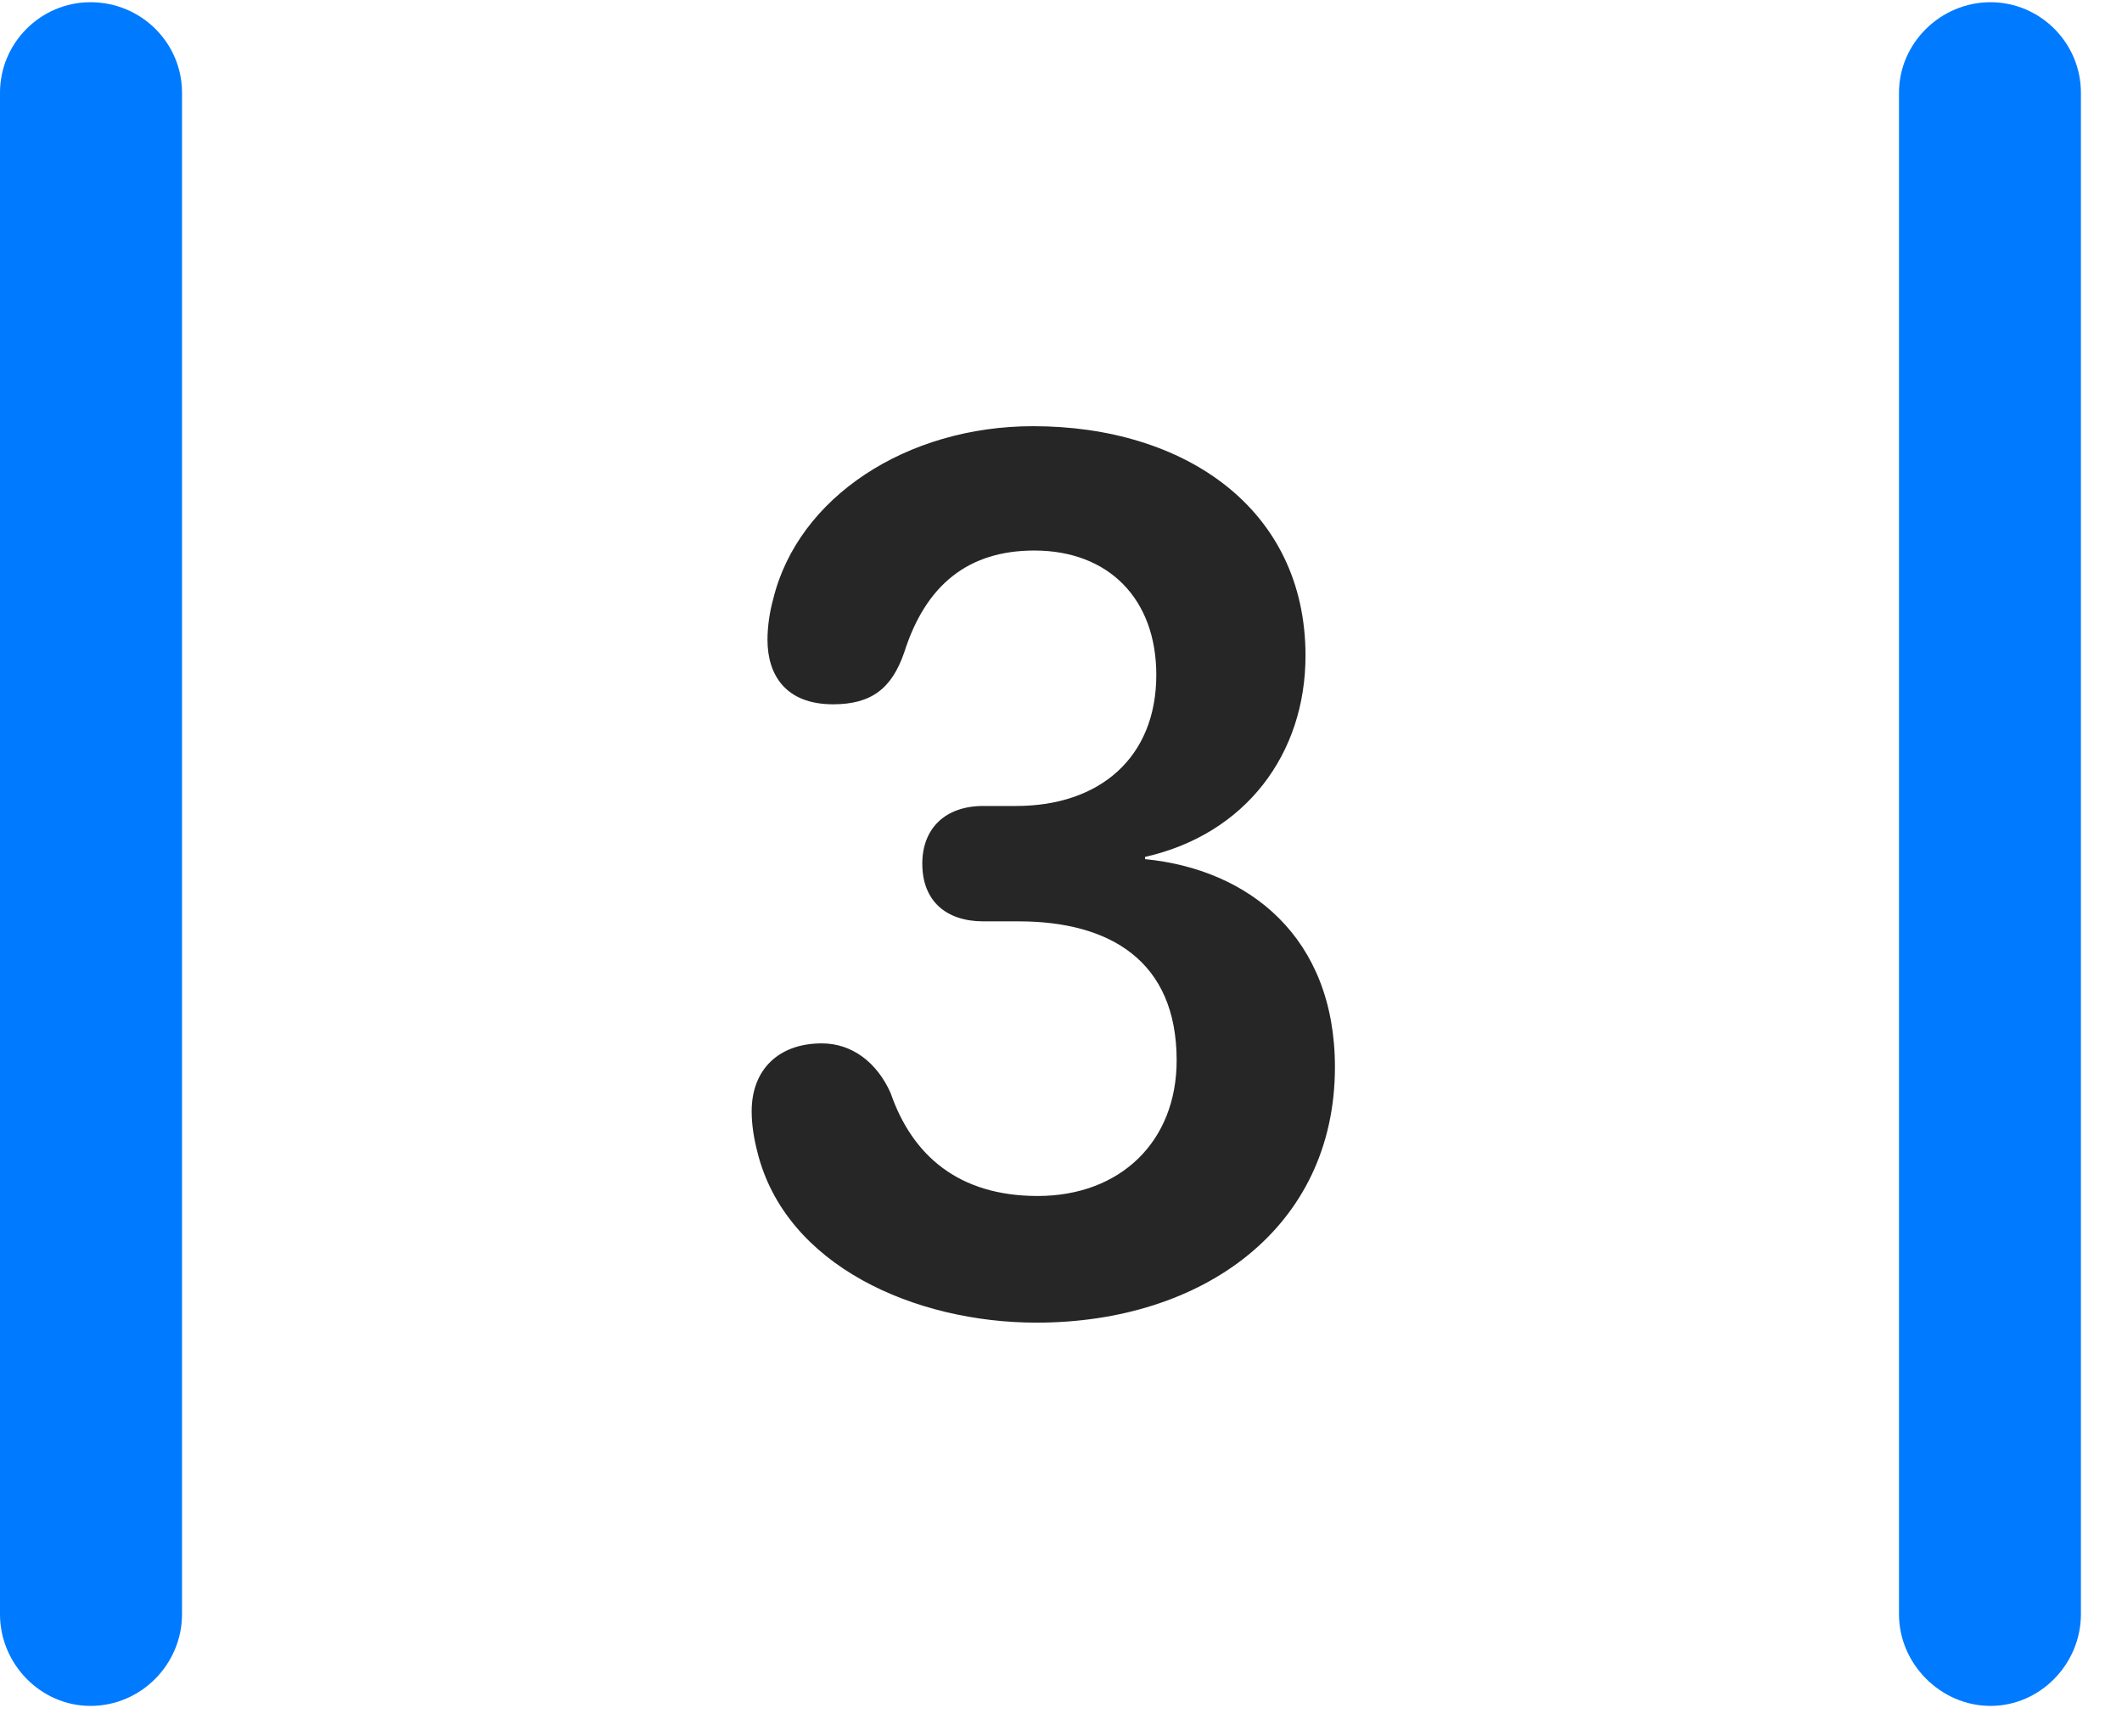 <svg width="22" height="18" viewBox="0 0 22 18" fill="none" xmlns="http://www.w3.org/2000/svg">
<path d="M0 16.734C0 17.25 0.422 17.684 0.938 17.684C1.465 17.684 1.887 17.25 1.887 16.734V0.961C1.887 0.445 1.465 0.023 0.938 0.023C0.422 0.023 0 0.445 0 0.961V16.734ZM19.688 16.734C19.688 17.25 20.121 17.684 20.637 17.684C21.152 17.684 21.574 17.25 21.574 16.734V0.961C21.574 0.445 21.152 0.023 20.637 0.023C20.121 0.023 19.688 0.445 19.688 0.961V16.734Z" fill="#007AFF"/>
<path d="M10.746 13.711C12.469 13.711 13.84 12.727 13.84 11.062C13.84 9.715 12.949 9.012 11.871 8.906V8.883C12.914 8.648 13.535 7.816 13.535 6.797C13.535 5.273 12.281 4.418 10.711 4.418C9.398 4.418 8.273 5.156 8.016 6.211C7.98 6.34 7.957 6.492 7.957 6.633C7.957 6.996 8.145 7.301 8.637 7.301C9.035 7.301 9.246 7.137 9.375 6.762C9.598 6.059 10.043 5.707 10.723 5.707C11.496 5.707 11.988 6.211 11.988 6.996C11.988 7.852 11.402 8.355 10.535 8.355H10.195C9.797 8.355 9.562 8.59 9.562 8.953C9.562 9.34 9.809 9.551 10.195 9.551H10.559C11.508 9.551 12.199 9.961 12.199 10.992C12.199 11.836 11.613 12.398 10.758 12.398C9.938 12.398 9.457 11.977 9.234 11.332C9.094 11.016 8.836 10.816 8.52 10.816C8.074 10.816 7.793 11.086 7.793 11.52C7.793 11.66 7.816 11.801 7.852 11.941C8.145 13.125 9.492 13.711 10.746 13.711Z" fill="black" fill-opacity="0.85"/>
</svg>
